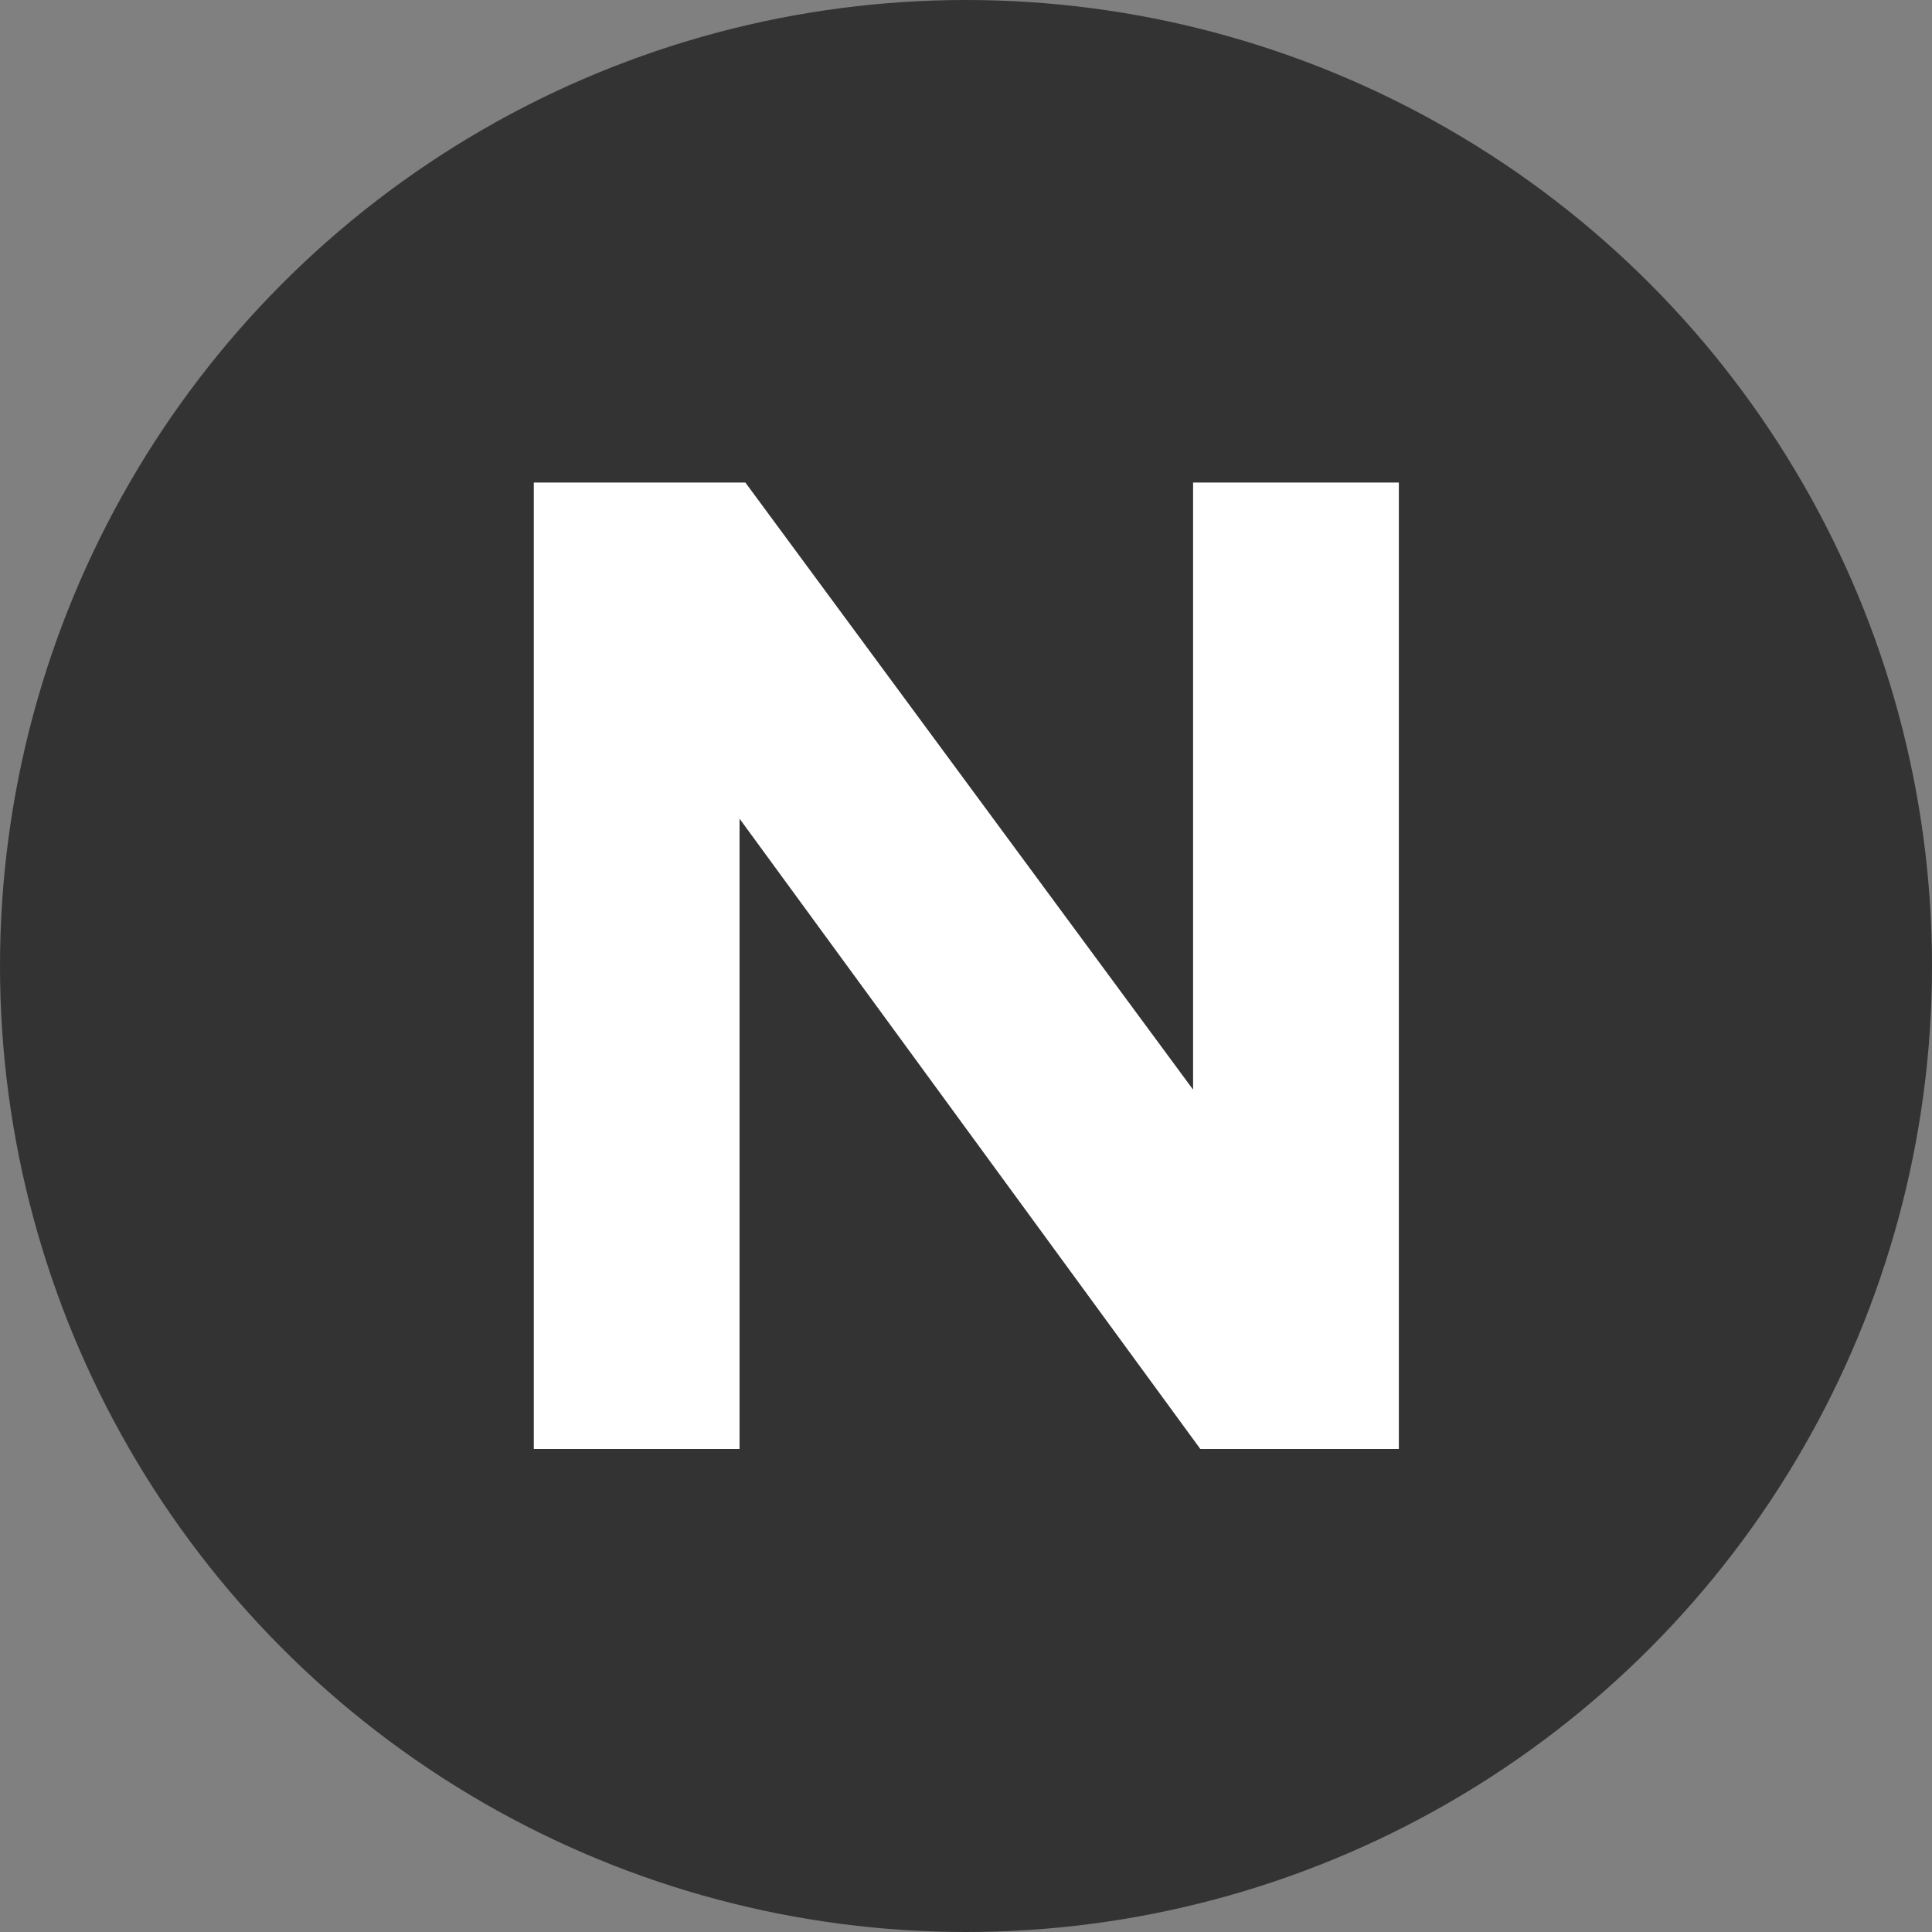 <svg width="24" height="24" viewBox="0 0 24 24" fill="none" xmlns="http://www.w3.org/2000/svg">
<rect x="0" y="0" width="24" height="24" fill="#808080" stroke="none"/>
<circle cx="12" cy="12" r="12" fill="#333333"/>
<path d="M17.377 18V5.994H14.821V13.536L9.259 5.994H6.631V18H9.187V10.17L14.911 18H17.377Z" fill="white"/>
</svg>
